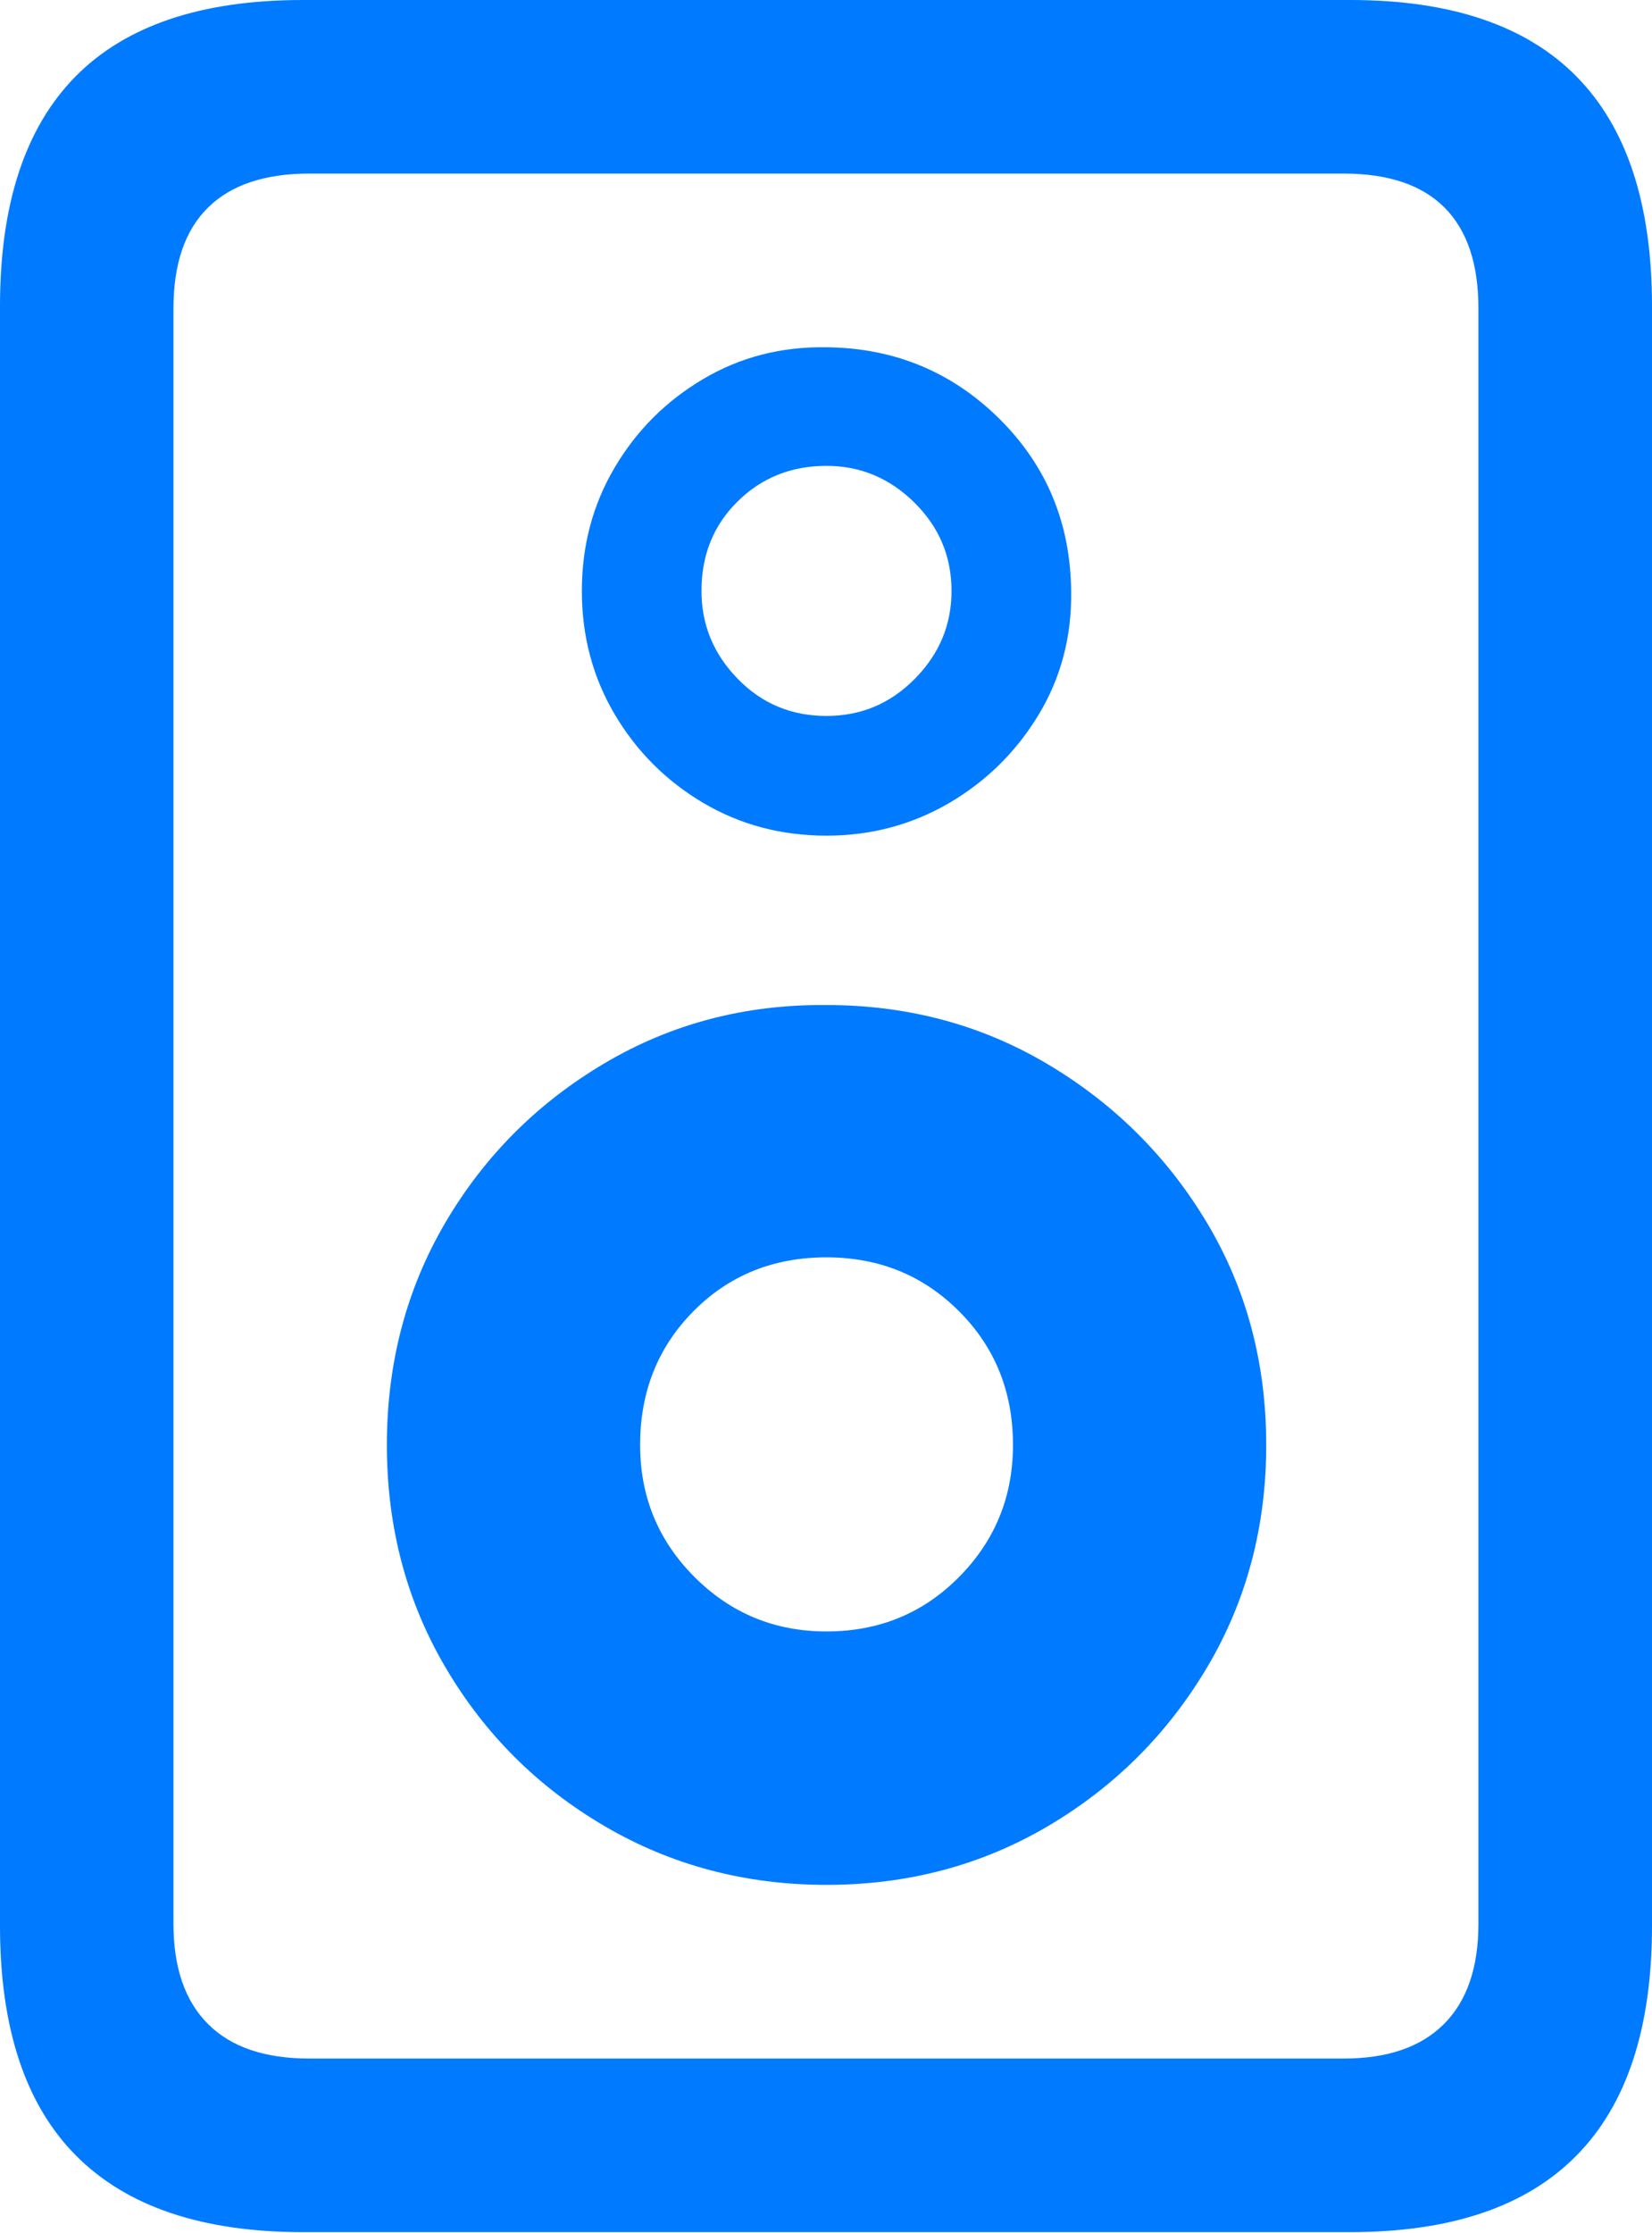 <?xml version="1.0" encoding="UTF-8"?>
<!--Generator: Apple Native CoreSVG 175.5-->
<!DOCTYPE svg
PUBLIC "-//W3C//DTD SVG 1.1//EN"
       "http://www.w3.org/Graphics/SVG/1.1/DTD/svg11.dtd">
<svg version="1.1" xmlns="http://www.w3.org/2000/svg" xmlns:xlink="http://www.w3.org/1999/xlink" width="14.971" height="20.225">
 <g>
  <rect height="20.225" opacity="0" width="14.971" x="0" y="0"/>
  <path d="M0 2.773L0 17.441Q0 18.828 0.688 19.521Q1.377 20.215 2.744 20.215L12.236 20.215Q13.604 20.215 14.287 19.521Q14.971 18.828 14.971 17.441L14.971 2.773Q14.971 1.387 14.287 0.693Q13.604 0 12.236 0L2.744 0Q1.367 0 0.684 0.693Q0 1.387 0 2.773ZM1.572 2.793Q1.572 2.188 1.885 1.88Q2.197 1.572 2.803 1.572L12.178 1.572Q12.783 1.572 13.091 1.88Q13.398 2.188 13.398 2.793L13.398 17.422Q13.398 18.018 13.086 18.33Q12.773 18.643 12.178 18.643L2.803 18.643Q2.197 18.643 1.885 18.33Q1.572 18.018 1.572 17.422ZM7.49 17.07Q8.594 17.07 9.497 16.538Q10.4 16.006 10.938 15.102Q11.475 14.199 11.475 13.086Q11.475 11.973 10.938 11.074Q10.4 10.176 9.497 9.639Q8.594 9.102 7.49 9.102Q6.387 9.092 5.479 9.629Q4.57 10.166 4.038 11.069Q3.506 11.973 3.506 13.086Q3.506 14.199 4.038 15.102Q4.57 16.006 5.479 16.538Q6.387 17.07 7.49 17.07ZM7.49 14.775Q6.787 14.775 6.294 14.282Q5.801 13.789 5.801 13.086Q5.801 12.363 6.284 11.875Q6.768 11.387 7.49 11.387Q8.203 11.387 8.691 11.875Q9.18 12.363 9.18 13.086Q9.18 13.789 8.691 14.282Q8.203 14.775 7.49 14.775ZM7.49 7.568Q8.096 7.568 8.604 7.271Q9.111 6.973 9.414 6.47Q9.717 5.967 9.707 5.352Q9.697 4.424 9.053 3.789Q8.408 3.154 7.49 3.145Q6.875 3.135 6.372 3.433Q5.869 3.73 5.571 4.233Q5.273 4.736 5.273 5.352Q5.273 5.967 5.571 6.47Q5.869 6.973 6.372 7.271Q6.875 7.568 7.49 7.568ZM7.49 6.484Q7.012 6.484 6.685 6.147Q6.357 5.811 6.357 5.352Q6.357 4.863 6.685 4.541Q7.012 4.219 7.49 4.219Q7.949 4.219 8.286 4.551Q8.623 4.883 8.623 5.352Q8.623 5.811 8.291 6.147Q7.959 6.484 7.49 6.484Z" fill="#007aff"/>
 </g>
</svg>
